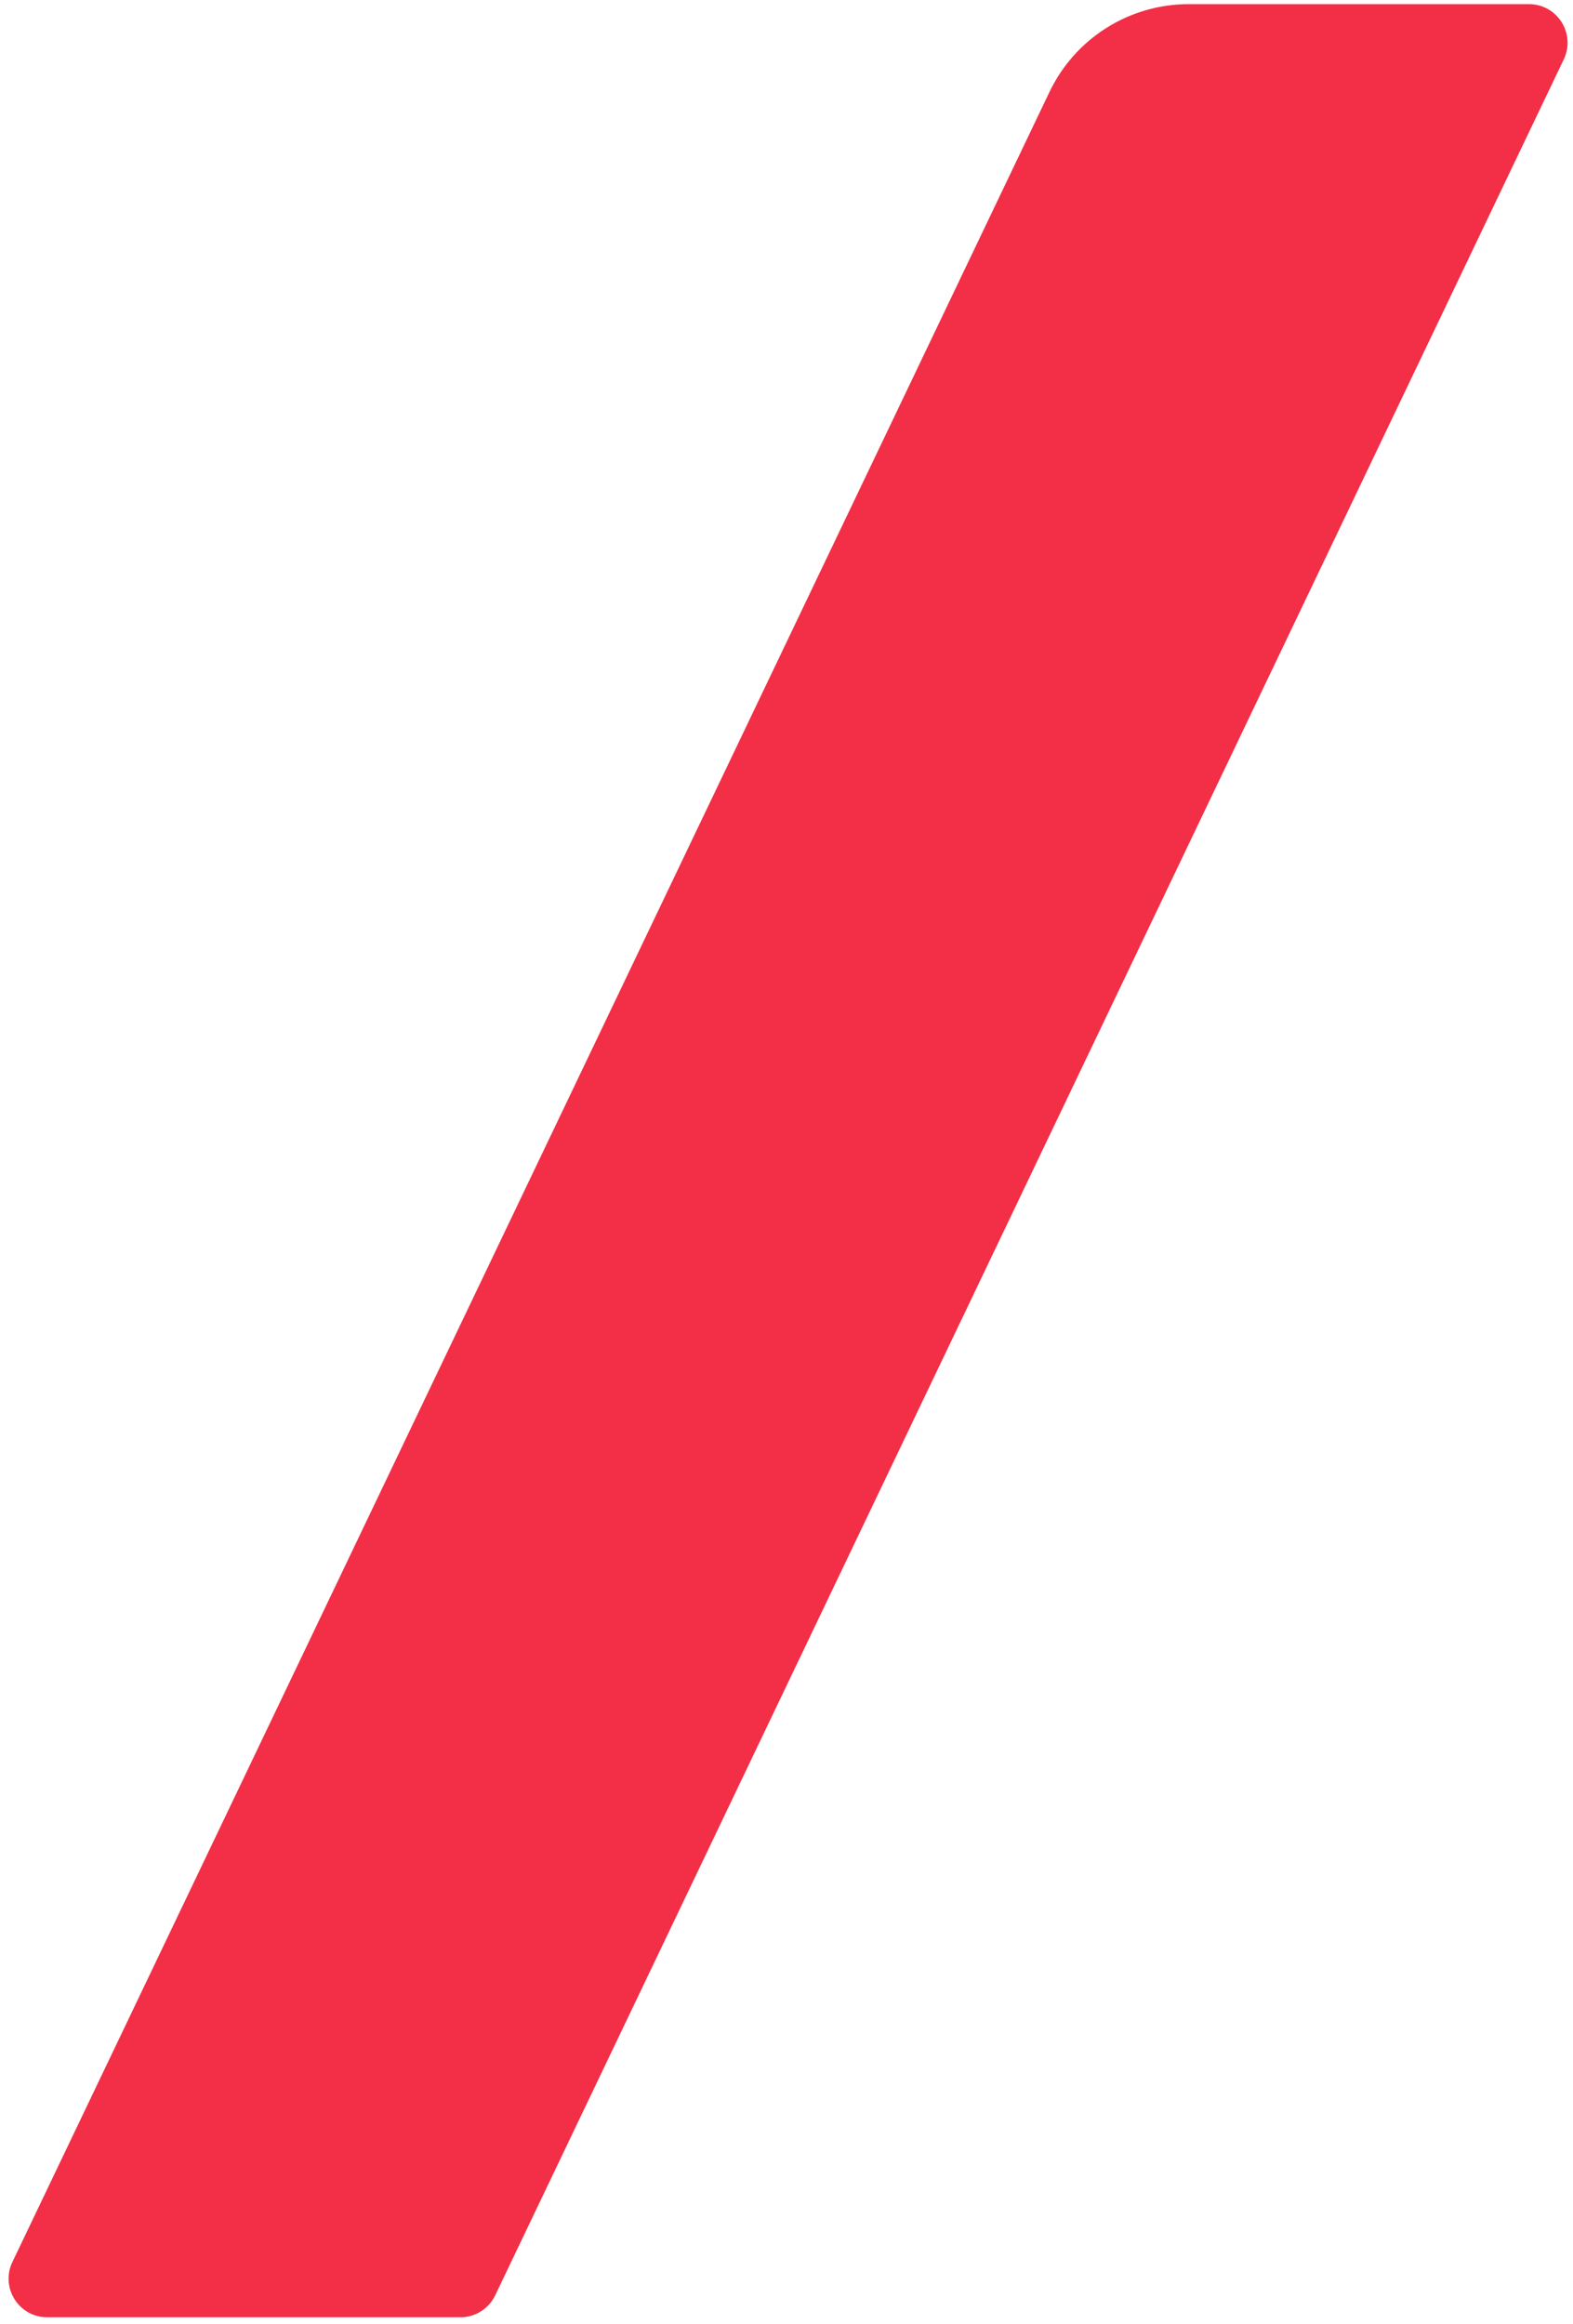 <svg width="172" height="254" viewBox="0 0 172 254" fill="none" xmlns="http://www.w3.org/2000/svg">
<path d="M54.147 250.876C53.446 252.342 51.966 253.275 50.341 253.275H5.162C2.058 253.275 0.017 250.036 1.355 247.236L114.757 10.048C117.56 4.185 123.482 0.452 129.981 0.452H167.183C170.287 0.452 172.328 3.691 170.99 6.491L54.147 250.876Z" fill="#F22F46"/>
</svg>
